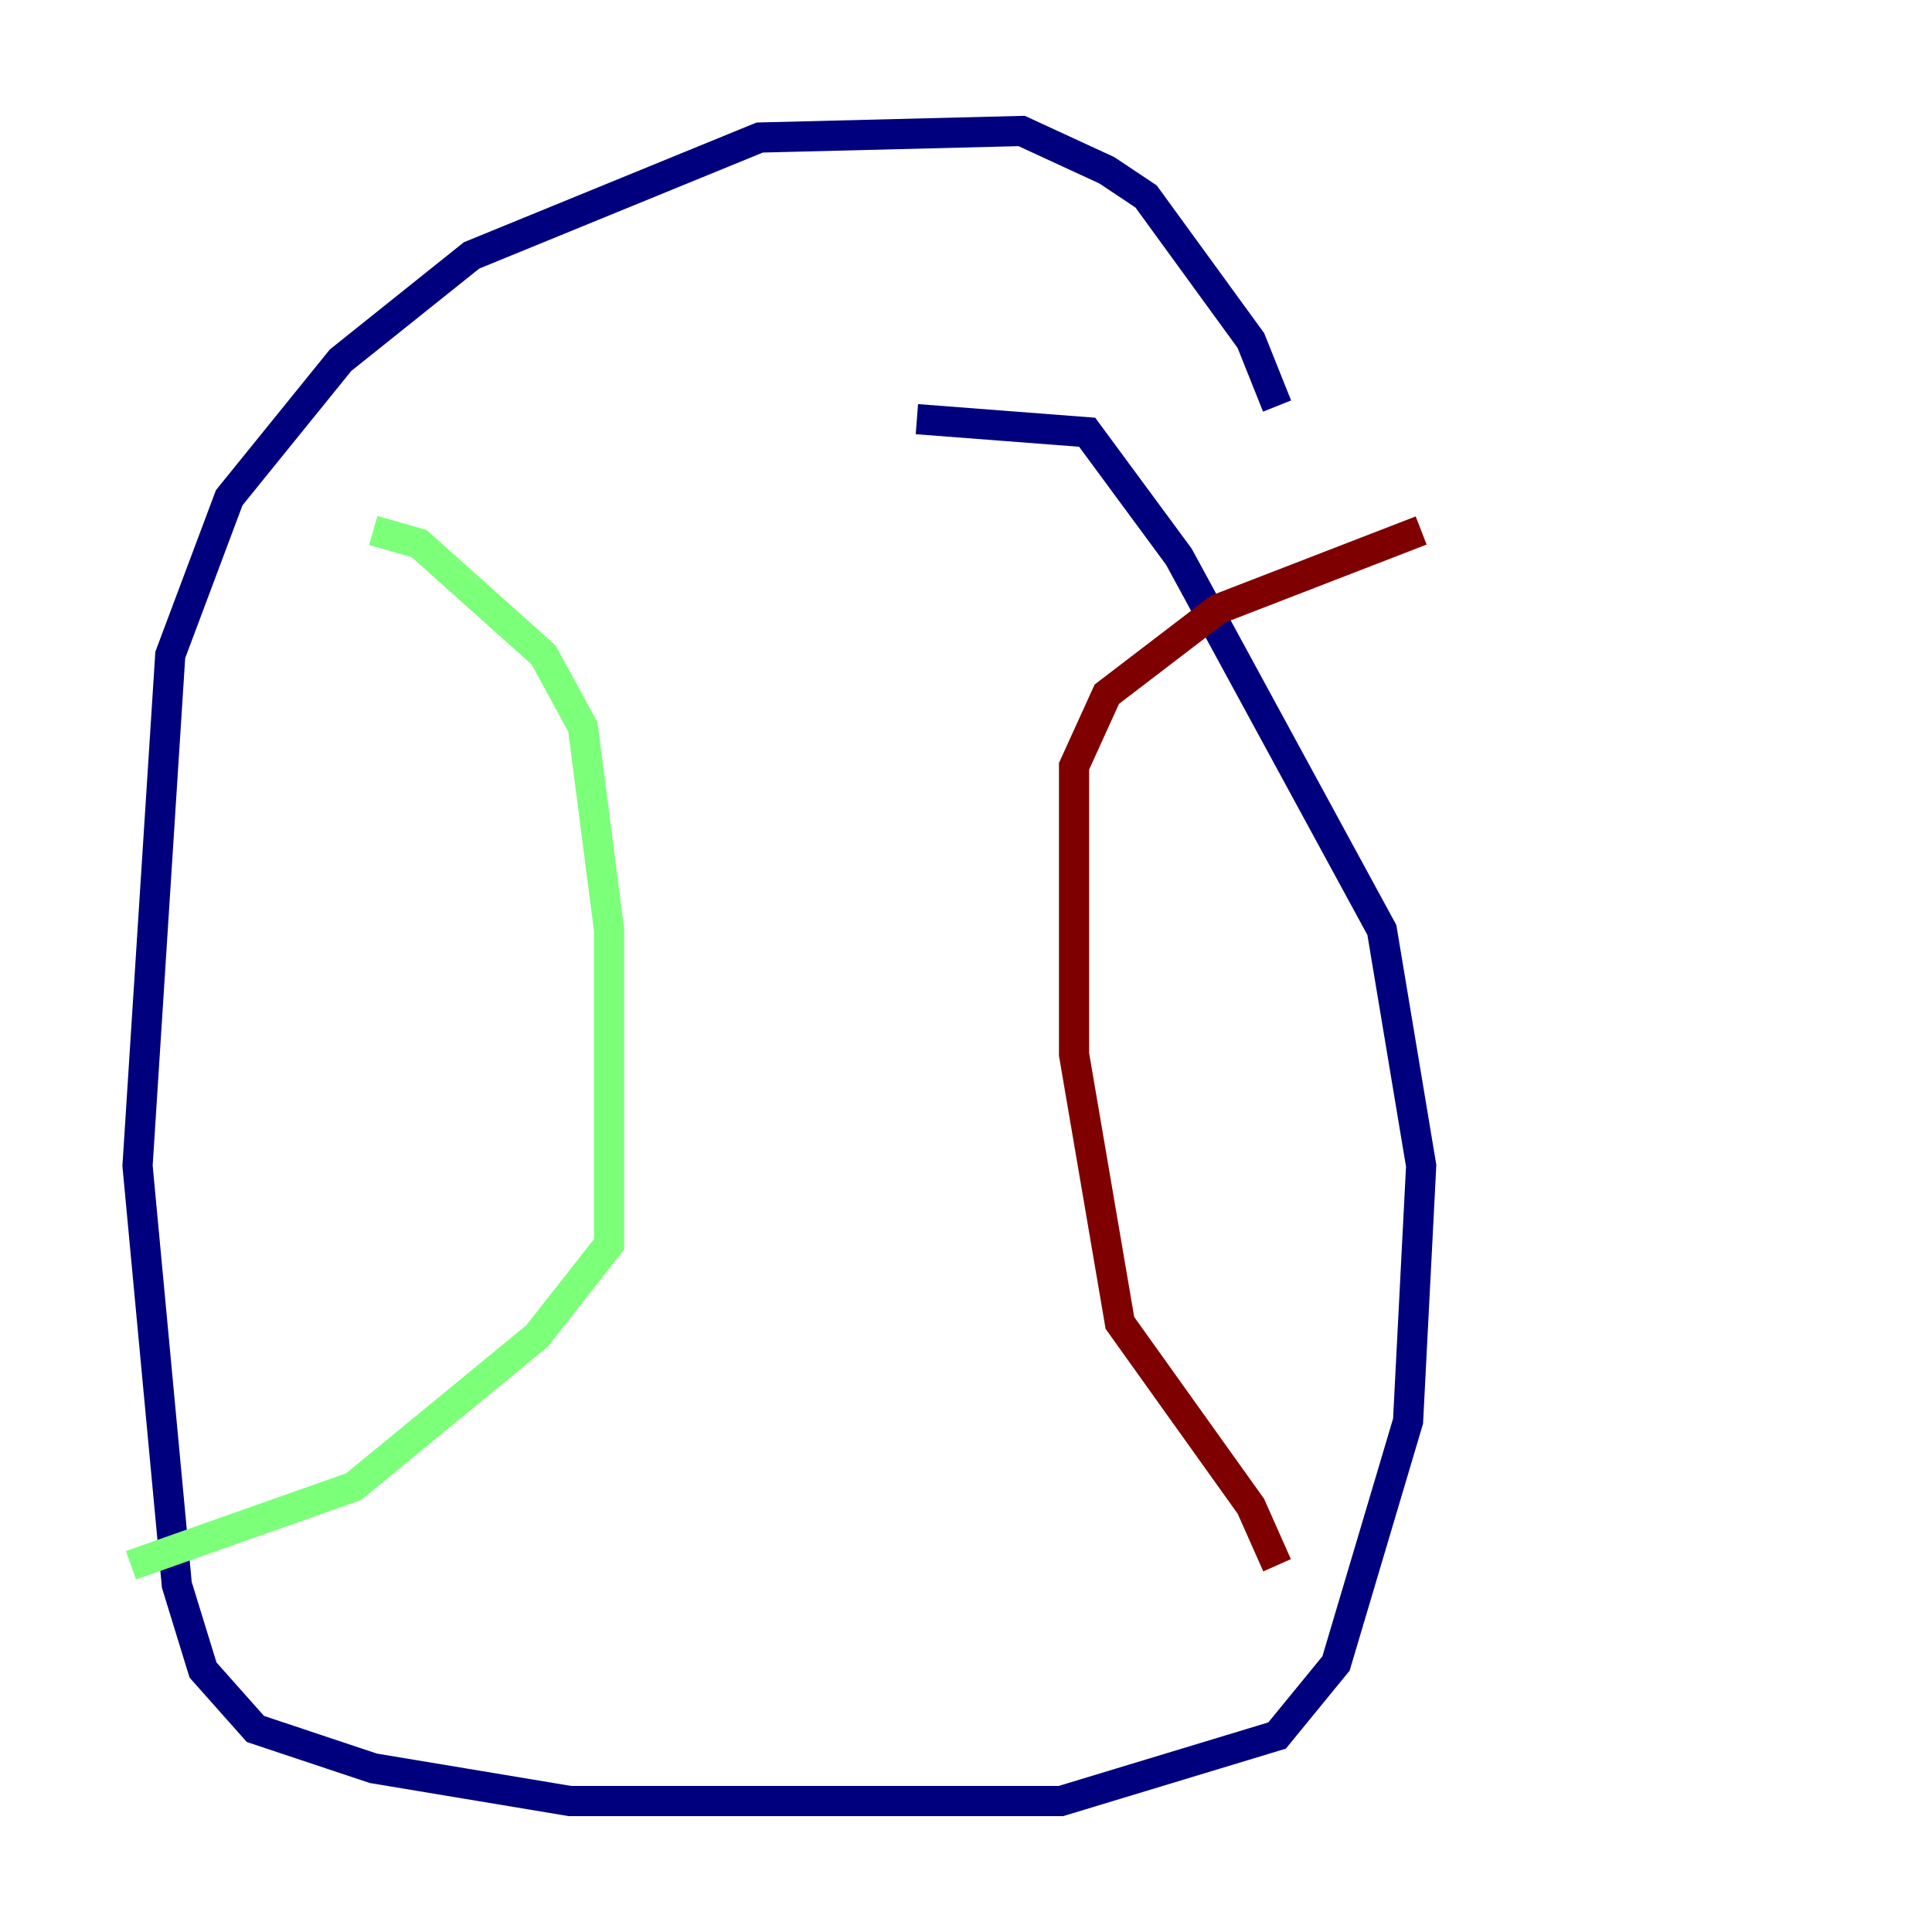 <?xml version="1.0" encoding="utf-8" ?>
<svg baseProfile="tiny" height="128" version="1.2" viewBox="0,0,128,128" width="128" xmlns="http://www.w3.org/2000/svg" xmlns:ev="http://www.w3.org/2001/xml-events" xmlns:xlink="http://www.w3.org/1999/xlink"><defs /><polyline fill="none" points="84.61,26.902 82.875,22.563 75.932,13.017 73.329,11.281 67.688,8.678 50.332,9.112 31.241,16.922 22.563,23.864 15.186,32.976 11.281,43.39 9.112,77.234 11.715,105.003 13.451,110.644 16.922,114.549 24.732,117.153 37.749,119.322 70.291,119.322 84.61,114.983 88.515,110.21 93.288,94.156 94.156,77.234 91.552,61.614 78.102,36.881 72.027,28.637 60.746,27.77" stroke="#00007f" stroke-width="2" /><polyline fill="none" points="24.732,35.146 27.77,36.014 36.014,43.39 38.617,48.163 40.352,61.614 40.352,82.441 35.58,88.515 23.43,98.495 8.678,103.702" stroke="#7cff79" stroke-width="2" /><polyline fill="none" points="84.61,103.702 82.875,99.797 74.197,87.647 71.159,69.858 71.159,50.766 73.329,45.993 80.705,40.352 94.156,35.146" stroke="#7f0000" stroke-width="2" /></svg>